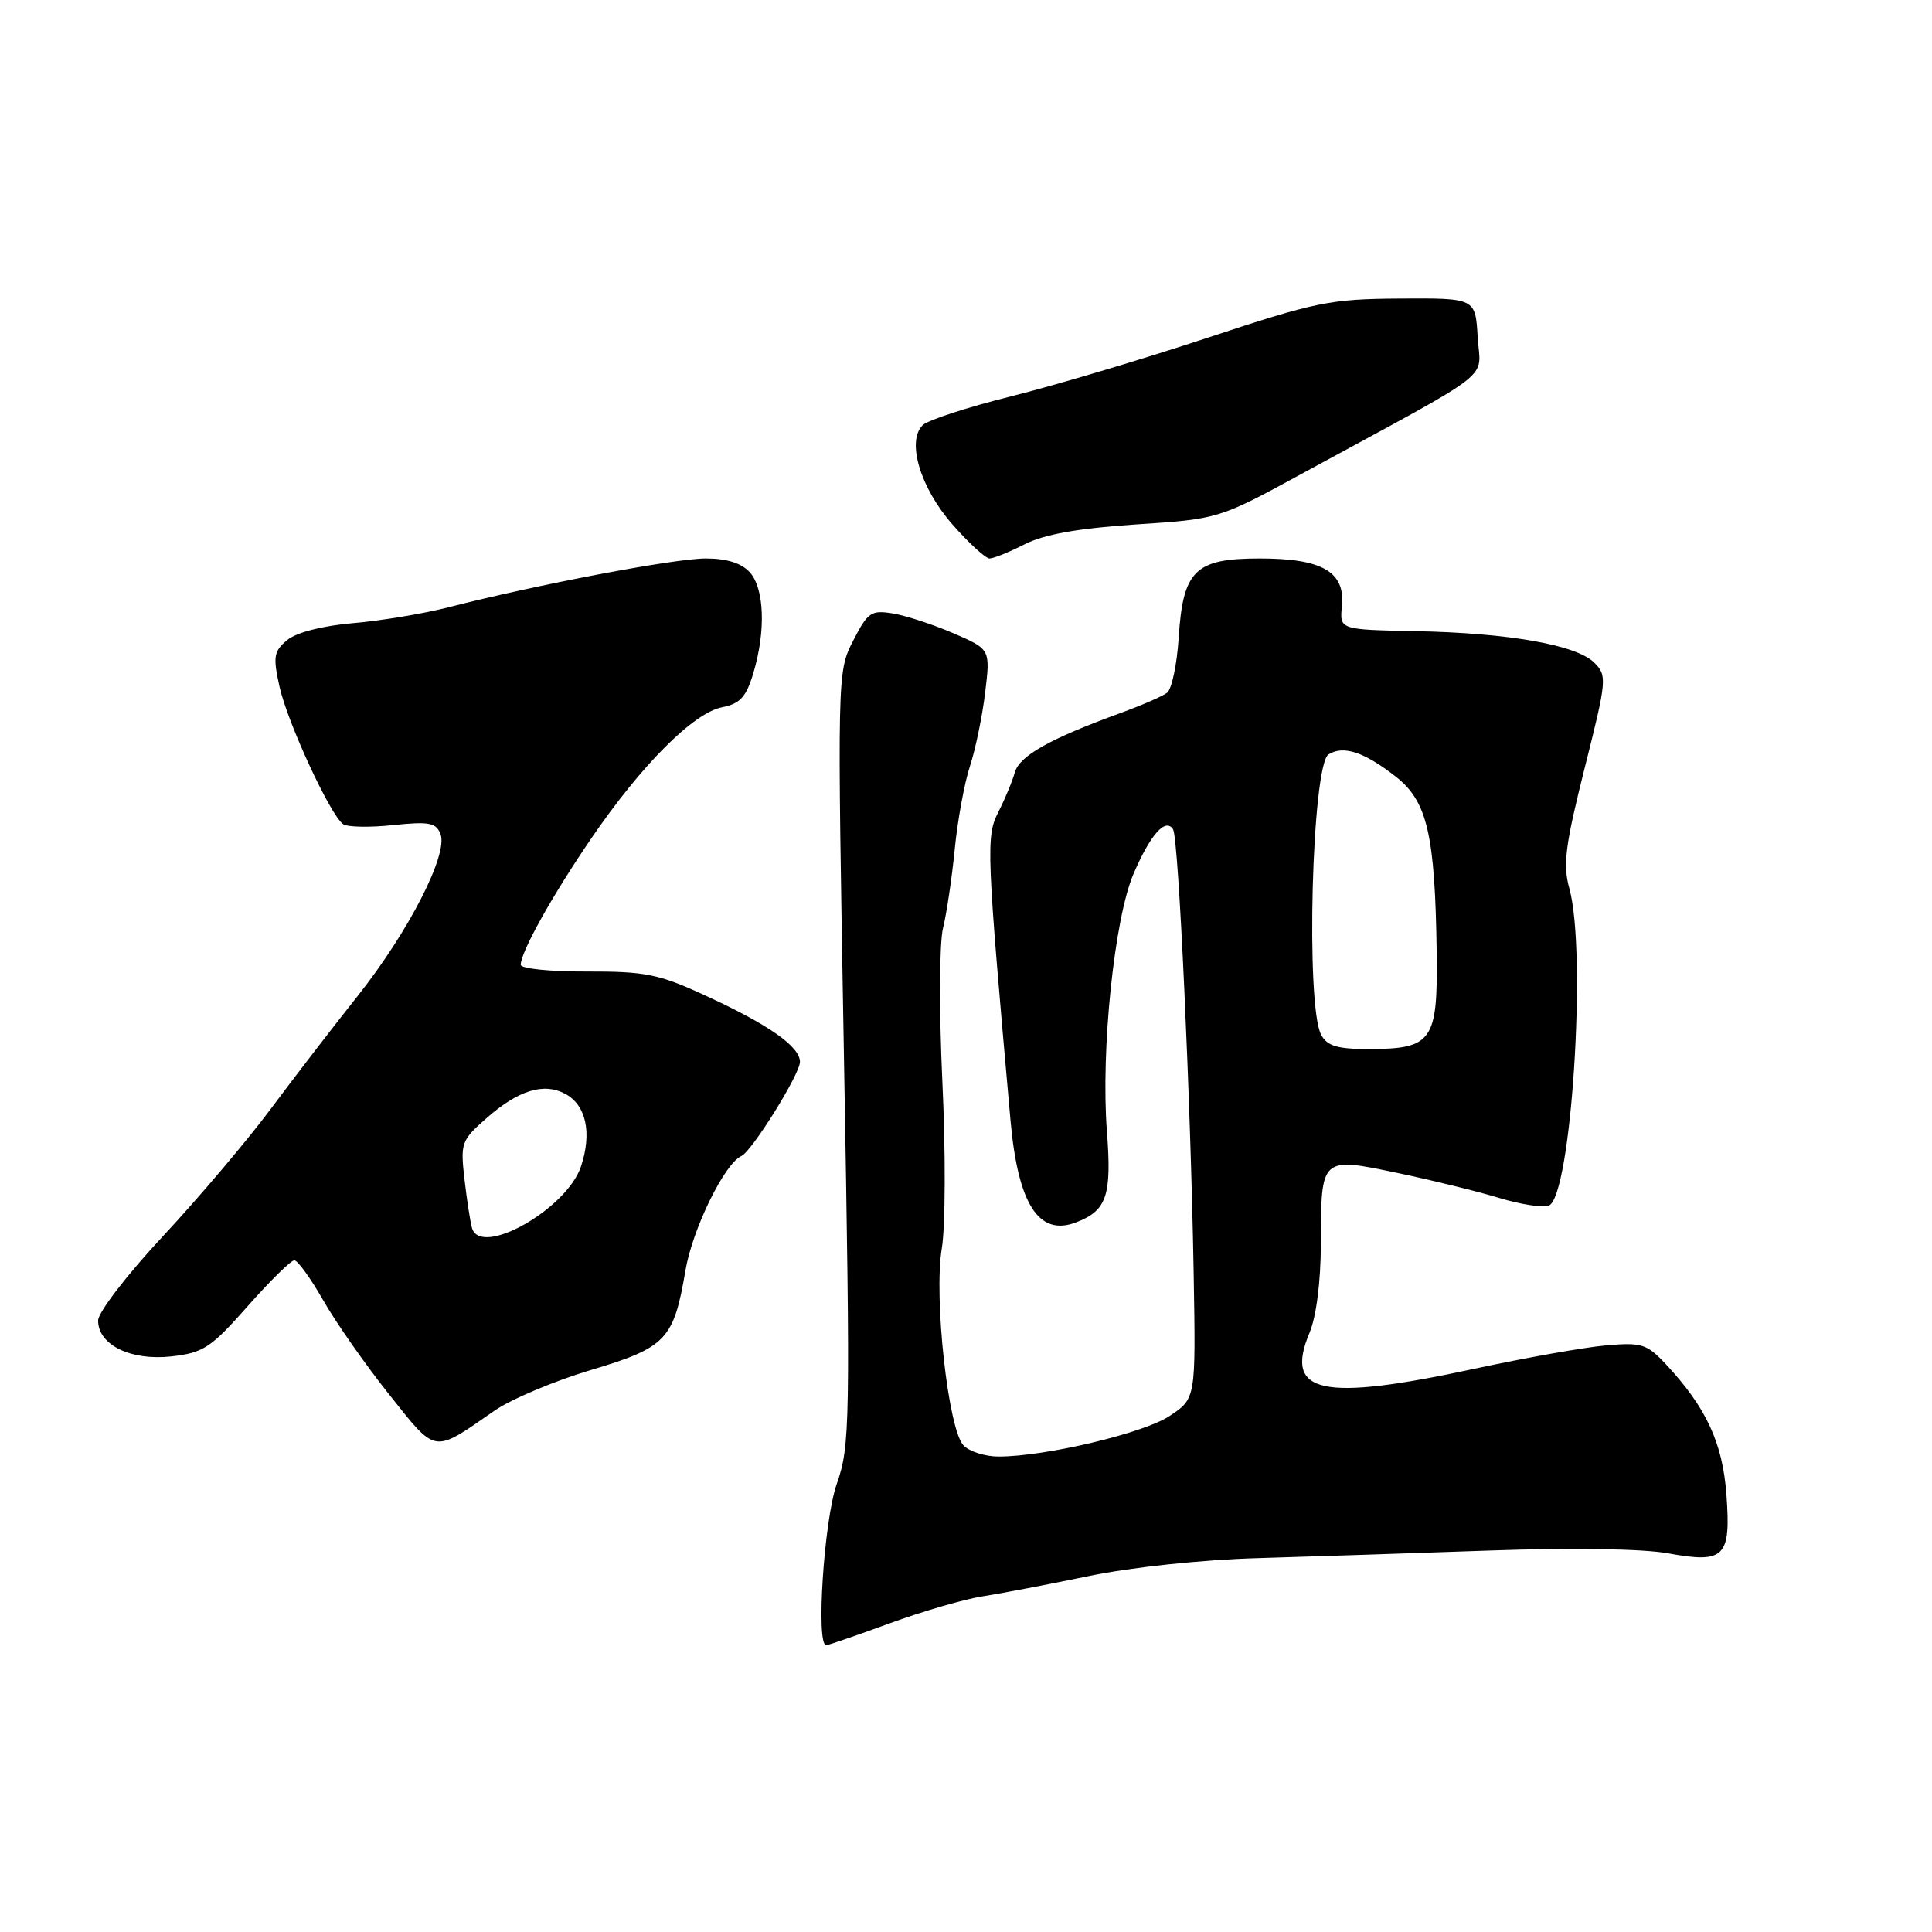 <?xml version="1.0" encoding="UTF-8" standalone="no"?>
<!DOCTYPE svg PUBLIC "-//W3C//DTD SVG 1.1//EN" "http://www.w3.org/Graphics/SVG/1.1/DTD/svg11.dtd" >
<svg xmlns="http://www.w3.org/2000/svg" xmlns:xlink="http://www.w3.org/1999/xlink" version="1.1" viewBox="0 0 256 256">
 <g >
 <path fill="currentColor"
d=" M 117.88 215.10 C 122.24 213.51 127.77 211.90 130.16 211.53 C 132.55 211.16 138.87 209.95 144.20 208.85 C 149.88 207.67 159.23 206.67 166.70 206.46 C 173.74 206.25 187.60 205.80 197.50 205.45 C 208.19 205.07 217.73 205.22 221.00 205.82 C 228.54 207.19 229.37 206.36 228.76 198.03 C 228.25 191.16 226.08 186.50 220.74 180.77 C 218.20 178.06 217.53 177.86 212.74 178.28 C 209.86 178.54 202.10 179.92 195.50 181.34 C 175.09 185.75 170.14 184.69 173.51 176.62 C 174.42 174.46 175.01 169.82 175.02 164.78 C 175.04 153.27 175.01 153.29 185.16 155.42 C 189.75 156.38 195.81 157.87 198.64 158.73 C 201.47 159.59 204.43 160.05 205.22 159.75 C 208.19 158.61 210.29 126.20 207.95 117.74 C 207.07 114.59 207.40 112.03 209.97 101.79 C 212.92 90.07 212.97 89.53 211.25 87.81 C 208.89 85.45 199.92 83.87 187.54 83.63 C 177.50 83.43 177.50 83.43 177.81 80.32 C 178.27 75.77 175.22 74.00 166.93 74.00 C 158.34 74.00 156.75 75.56 156.18 84.53 C 155.95 88.06 155.26 91.33 154.64 91.80 C 154.01 92.27 151.25 93.47 148.50 94.47 C 139.13 97.88 135.09 100.15 134.47 102.34 C 134.14 103.53 133.15 105.90 132.28 107.61 C 130.63 110.84 130.71 112.71 133.90 148.50 C 134.89 159.54 137.64 163.84 142.53 161.99 C 146.66 160.43 147.33 158.46 146.67 149.89 C 145.85 139.18 147.65 121.74 150.20 115.78 C 152.43 110.58 154.45 108.30 155.44 109.90 C 156.17 111.08 157.77 145.66 158.17 168.91 C 158.45 185.33 158.45 185.33 154.97 187.63 C 151.54 189.91 138.51 193.00 132.32 193.00 C 130.57 193.00 128.49 192.35 127.69 191.55 C 125.65 189.51 123.70 171.89 124.80 165.38 C 125.27 162.56 125.31 152.66 124.87 143.38 C 124.43 134.01 124.47 124.94 124.95 123.00 C 125.43 121.08 126.13 116.35 126.51 112.50 C 126.89 108.65 127.80 103.70 128.53 101.50 C 129.25 99.30 130.16 94.92 130.54 91.76 C 131.23 86.03 131.23 86.03 126.36 83.92 C 123.69 82.77 120.07 81.58 118.33 81.29 C 115.42 80.81 114.99 81.11 113.04 84.91 C 110.93 89.05 110.93 89.21 111.83 140.20 C 112.69 188.85 112.64 191.59 110.87 196.64 C 109.18 201.45 108.10 218.00 109.47 218.00 C 109.73 218.00 113.51 216.70 117.88 215.10 Z  M 65.50 186.94 C 67.70 185.41 73.44 182.99 78.25 181.55 C 88.30 178.55 89.27 177.52 90.83 168.32 C 91.76 162.85 96.01 154.16 98.25 153.17 C 99.63 152.55 106.00 142.32 106.00 140.71 C 106.00 138.67 101.87 135.77 93.35 131.86 C 87.29 129.07 85.49 128.71 77.75 128.73 C 72.94 128.75 69.00 128.35 69.00 127.84 C 69.00 126.14 73.23 118.57 78.39 111.03 C 85.01 101.35 91.87 94.48 95.66 93.72 C 98.07 93.24 98.87 92.37 99.82 89.19 C 101.49 83.63 101.29 77.98 99.35 75.83 C 98.24 74.61 96.29 74.00 93.51 74.00 C 89.39 74.00 71.16 77.46 59.50 80.45 C 56.20 81.30 50.47 82.26 46.76 82.57 C 42.67 82.93 39.25 83.81 38.03 84.83 C 36.27 86.31 36.16 87.02 37.04 91.00 C 38.11 95.78 43.77 108.02 45.47 109.21 C 46.03 109.60 49.01 109.66 52.09 109.33 C 56.86 108.83 57.79 109.01 58.37 110.52 C 59.40 113.21 54.15 123.45 47.37 132.00 C 44.09 136.12 38.90 142.88 35.83 147.00 C 32.76 151.12 26.37 158.67 21.63 163.76 C 16.84 168.89 13.00 173.89 13.00 174.98 C 13.00 178.22 17.34 180.33 22.73 179.73 C 26.95 179.25 27.95 178.59 32.80 173.10 C 35.77 169.74 38.55 167.00 39.00 167.00 C 39.44 167.00 41.15 169.36 42.80 172.25 C 44.44 175.14 48.36 180.75 51.52 184.72 C 57.91 192.74 57.27 192.64 65.50 186.94 Z  M 135.79 72.11 C 138.37 70.80 142.86 70.00 150.50 69.49 C 161.50 68.77 161.50 68.77 172.76 62.63 C 198.75 48.49 196.14 50.52 195.80 44.67 C 195.50 39.50 195.50 39.50 185.50 39.56 C 176.23 39.62 174.37 40.00 160.00 44.76 C 151.47 47.58 139.78 51.07 134.00 52.51 C 128.22 53.95 122.95 55.67 122.27 56.33 C 120.09 58.46 121.94 64.65 126.22 69.51 C 128.39 71.98 130.60 74.00 131.12 74.00 C 131.65 74.00 133.75 73.15 135.79 72.11 Z  M 175.06 137.11 C 172.99 133.24 173.83 101.35 176.04 99.96 C 178.02 98.72 180.81 99.66 185.00 102.95 C 189.14 106.21 190.16 110.67 190.37 126.33 C 190.52 137.96 189.78 139.00 181.34 139.00 C 177.20 139.00 175.85 138.60 175.06 137.11 Z  M 62.55 162.75 C 62.34 162.06 61.89 159.19 61.56 156.37 C 60.99 151.44 61.10 151.12 64.50 148.13 C 68.70 144.45 72.05 143.42 74.90 144.94 C 77.66 146.43 78.46 150.08 76.99 154.54 C 75.13 160.18 63.76 166.64 62.55 162.75 Z "/>
</g>
</svg>